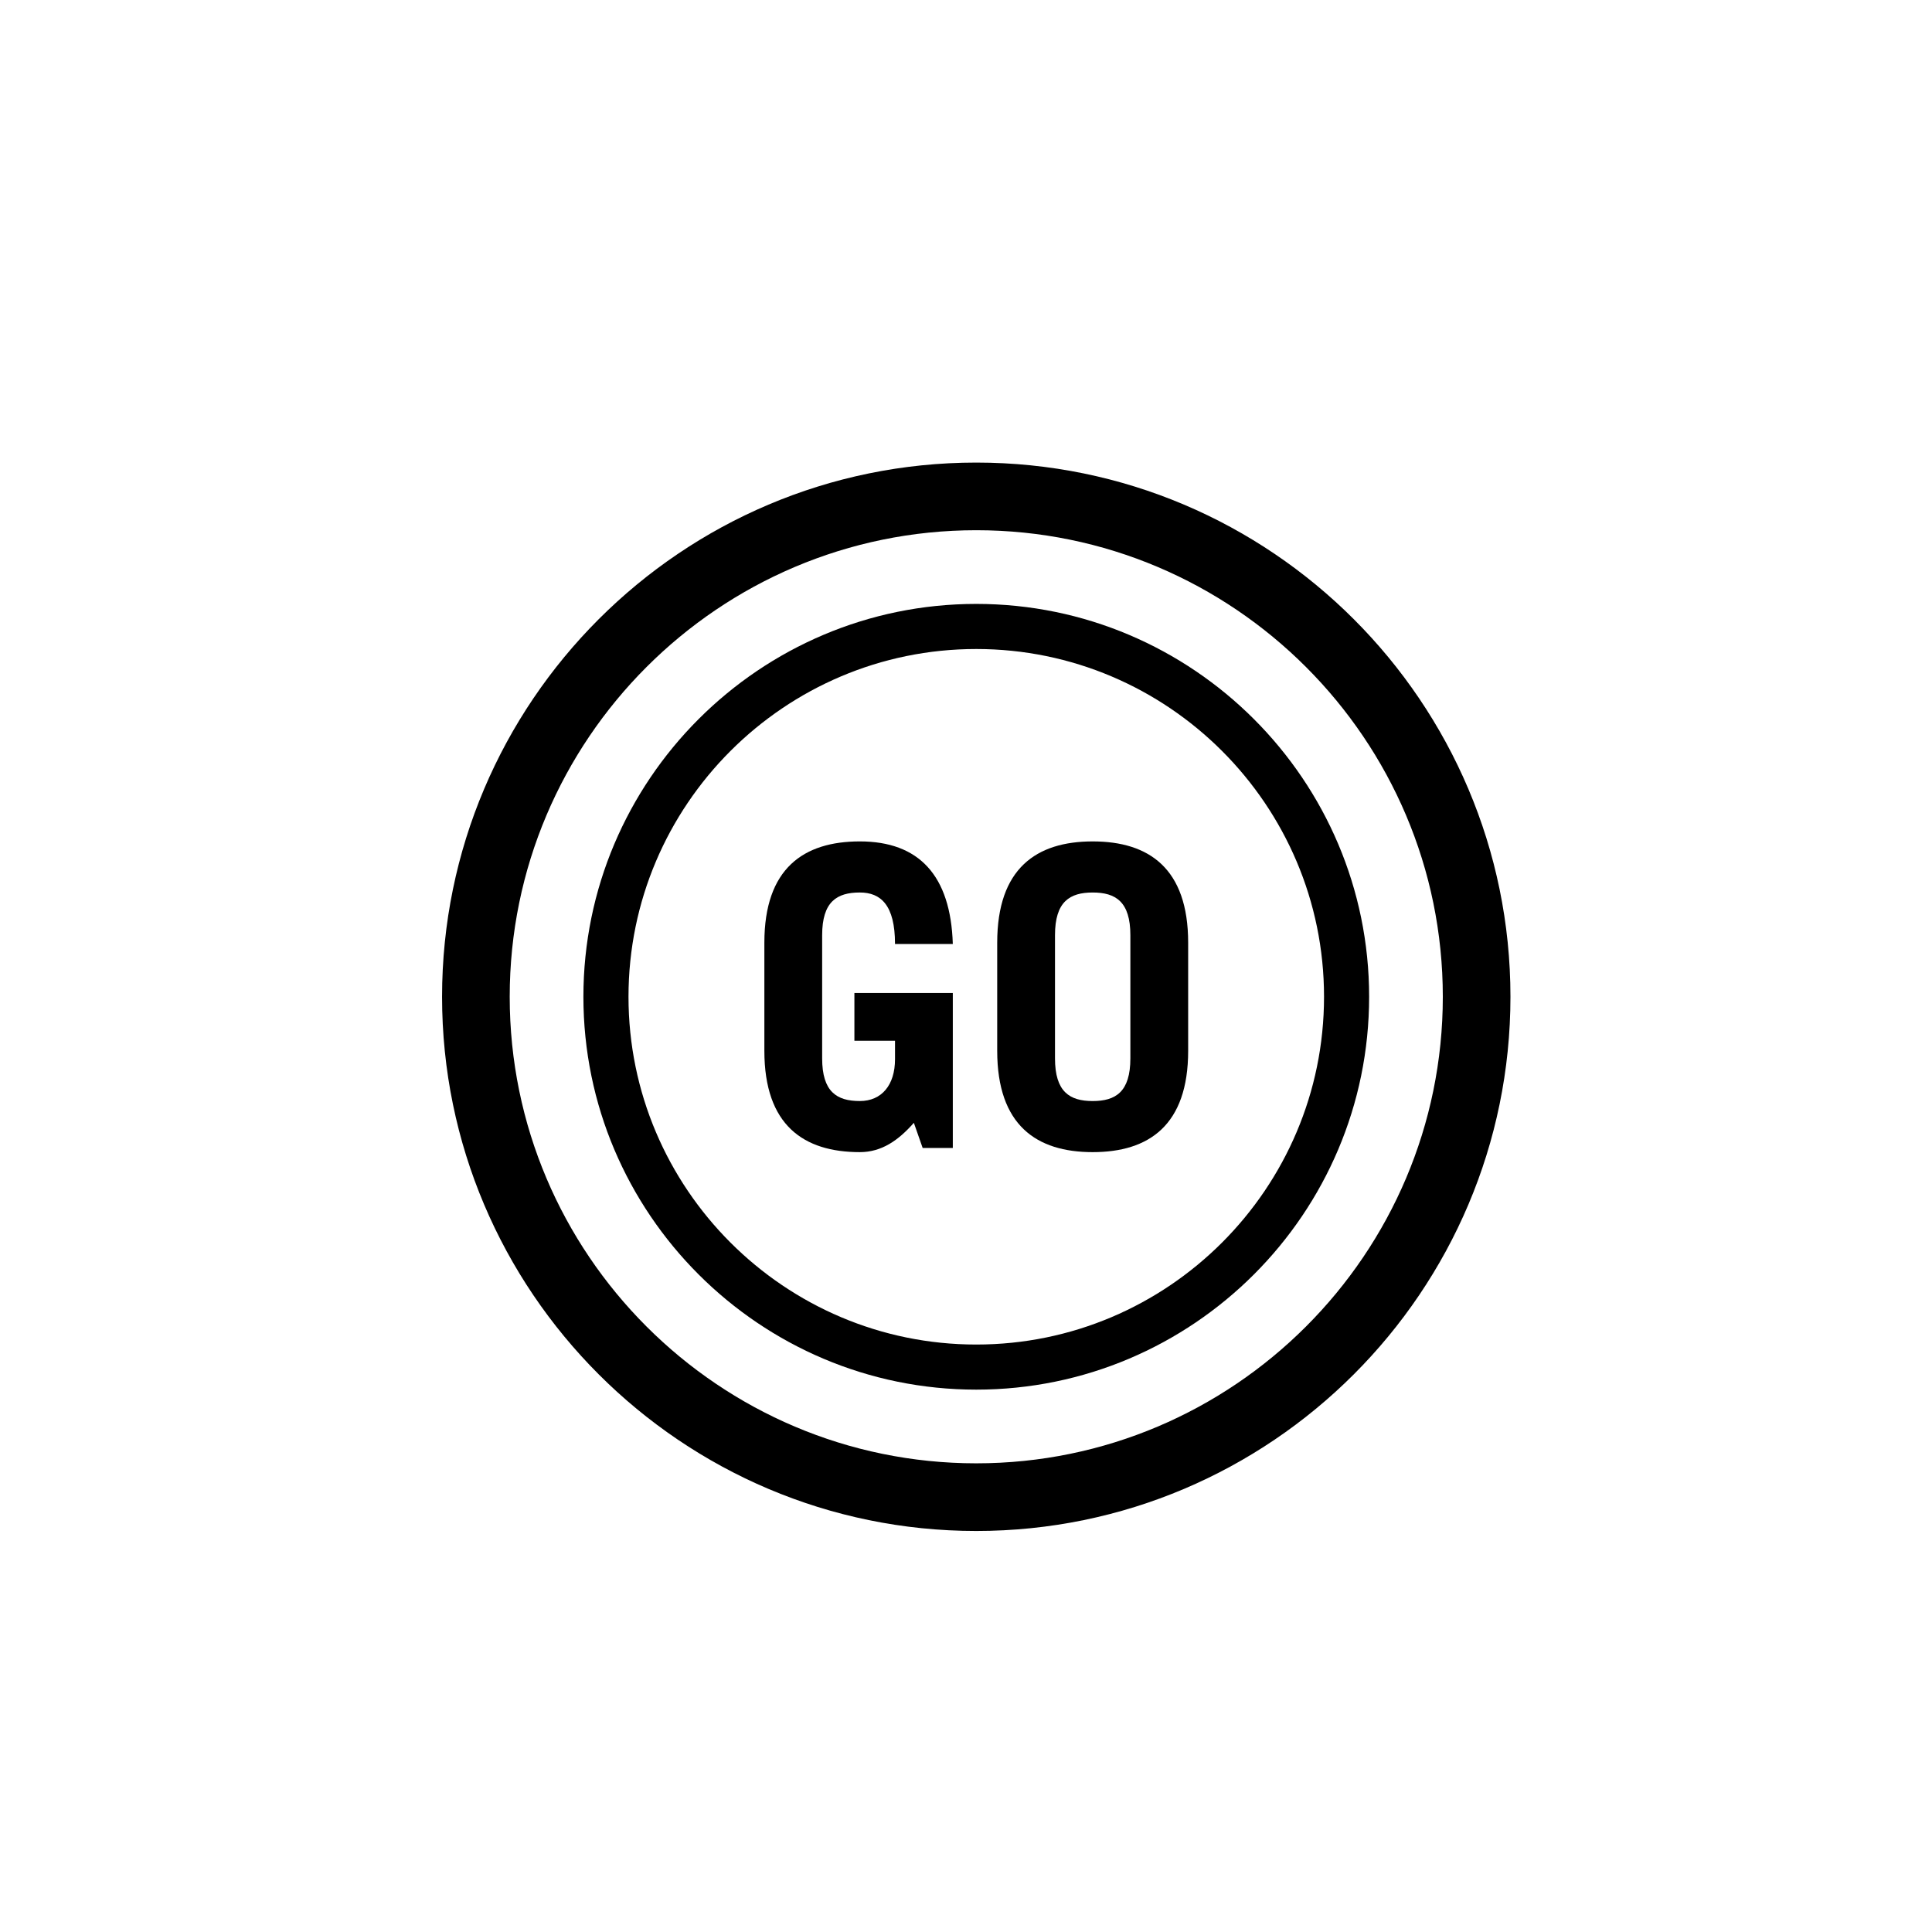 <?xml version="1.0" encoding="UTF-8" standalone="no"?>
<!-- Generator: Adobe Illustrator 18.0.0, SVG Export Plug-In . SVG Version: 6.00 Build 0)  -->

<svg
   xmlns:dc="http://purl.org/dc/elements/1.1/"
   xmlns:cc="http://creativecommons.org/ns#"
   xmlns:rdf="http://www.w3.org/1999/02/22-rdf-syntax-ns#"
   xmlns:svg="http://www.w3.org/2000/svg"
   xmlns="http://www.w3.org/2000/svg"
   xmlns:sodipodi="http://sodipodi.sourceforge.net/DTD/sodipodi-0.dtd"
   xmlns:inkscape="http://www.inkscape.org/namespaces/inkscape"
   version="1.1"
   id="Capa_1"
   x="0px"
   y="0px"
   viewBox="0 0 236.911 236.911"
   style="enable-background:new 0 0 236.911 236.911;"
   xml:space="preserve"
   sodipodi:docname="go (1).svg"
   inkscape:version="0.92.5 (2060ec1f9f, 2020-04-08)"><defs
   id="defs45" /><sodipodi:namedview
   pagecolor="#ffffff"
   bordercolor="#666666"
   borderopacity="1"
   objecttolerance="10"
   gridtolerance="10"
   guidetolerance="10"
   inkscape:pageopacity="0"
   inkscape:pageshadow="2"
   inkscape:window-width="1366"
   inkscape:window-height="704"
   id="namedview43"
   showgrid="false"
   inkscape:zoom="0.99615469"
   inkscape:cx="118.4555"
   inkscape:cy="118.4555"
   inkscape:window-x="0"
   inkscape:window-y="27"
   inkscape:window-maximized="1"
   inkscape:current-layer="Capa_1" />
<g
   id="g10"
   transform="matrix(0.553,0,0,0.553,54.208,56.723)">
	<path
   d="M 118.456,0 C 53.139,0 0,53.139 0,118.456 c 0,65.317 53.139,118.456 118.455,118.456 65.316,0 118.455,-53.139 118.455,-118.456 C 236.91,53.139 183.772,0 118.456,0 Z m 0,221.911 C 61.411,221.911 15,175.501 15,118.456 15,61.411 61.411,15 118.456,15 c 57.045,0 103.455,46.41 103.455,103.456 0,57.046 -46.411,103.455 -103.455,103.455 z"
   id="path2"
   inkscape:connector-curvature="0" />
	<path
   d="m 118.456,31.34 c -48.035,0 -87.115,39.08 -87.115,87.115 0,48.035 39.08,87.115 87.115,87.115 48.035,0 87.115,-39.08 87.115,-87.115 0,-48.035 -39.08,-87.115 -87.115,-87.115 z m 0,164.231 c -42.521,0 -77.115,-34.594 -77.115,-77.115 0,-42.521 34.593,-77.116 77.115,-77.116 42.522,0 77.115,34.594 77.115,77.115 0,42.521 -34.594,77.116 -77.115,77.116 z"
   id="path4"
   inkscape:connector-curvature="0" />
	<path
   d="m 92.639,95.333 c 4.643,0 7.801,2.786 7.801,11.422 h 12.815 c -0.465,-15.229 -7.522,-22.75 -20.615,-22.75 -12.443,0 -21.171,5.943 -21.171,22.471 v 23.958 c 0,16.529 8.729,22.472 21.171,22.472 4.829,0 8.543,-2.6 11.979,-6.5 l 1.95,5.571 h 6.687 V 117.619 H 91.433 v 10.586 h 9.007 v 4.085 c 0,5.758 -2.971,9.286 -7.801,9.286 -5.107,0 -8.357,-2.043 -8.357,-9.471 v -27.3 c 0,-7.428 3.25,-9.472 8.357,-9.472 z"
   id="path6"
   inkscape:connector-curvature="0" />
	<path
   d="m 144.271,84.005 c -12.443,0 -21.171,5.943 -21.171,22.471 v 23.958 c 0,16.529 8.729,22.472 21.171,22.472 12.444,0 21.172,-5.943 21.172,-22.472 v -23.958 c 0,-16.528 -8.728,-22.471 -21.172,-22.471 z m 8.357,48.101 c 0,7.429 -3.25,9.471 -8.357,9.471 -5.107,0 -8.357,-2.043 -8.357,-9.471 v -27.3 c 0,-7.429 3.25,-9.472 8.357,-9.472 5.107,0 8.357,2.043 8.357,9.472 z"
   id="path8"
   inkscape:connector-curvature="0" />
</g>
<g
   id="g12">
</g>
<g
   id="g14">
</g>
<g
   id="g16">
</g>
<g
   id="g18">
</g>
<g
   id="g20">
</g>
<g
   id="g22">
</g>
<g
   id="g24">
</g>
<g
   id="g26">
</g>
<g
   id="g28">
</g>
<g
   id="g30">
</g>
<g
   id="g32">
</g>
<g
   id="g34">
</g>
<g
   id="g36">
</g>
<g
   id="g38">
</g>
<g
   id="g40">
</g>
</svg>